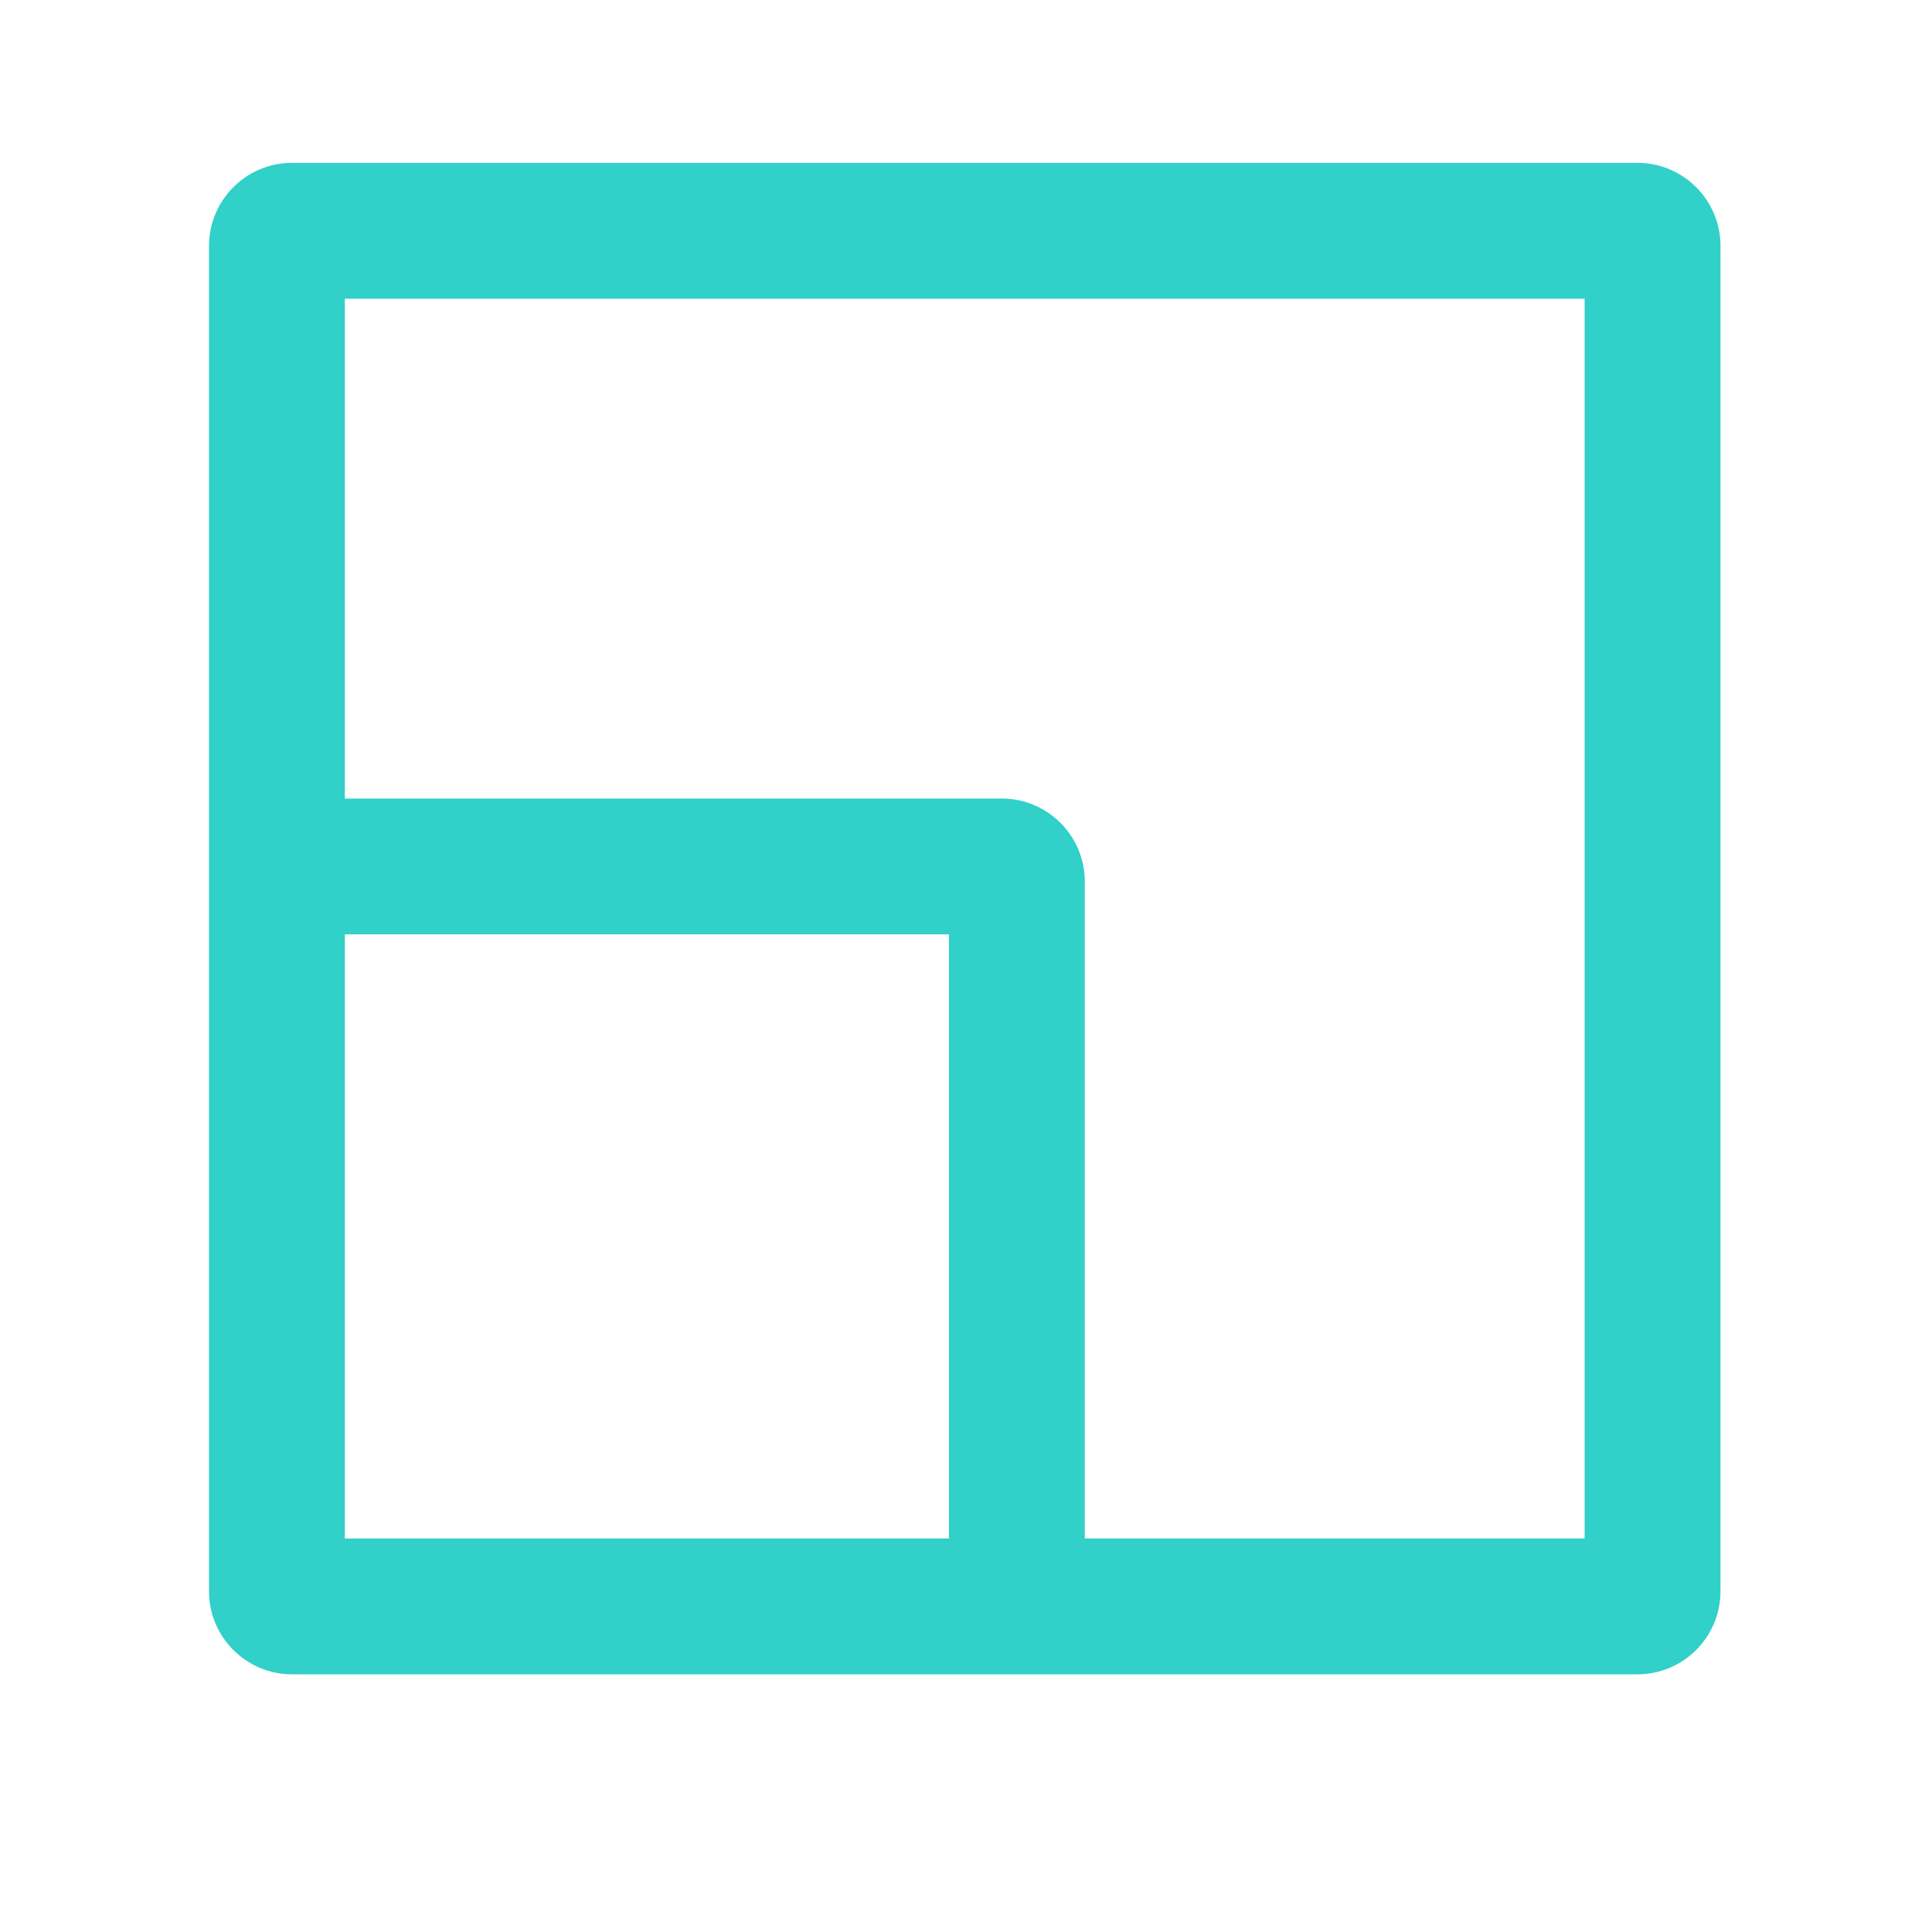 <?xml version="1.0" standalone="no"?><!DOCTYPE svg PUBLIC "-//W3C//DTD SVG 1.1//EN" "http://www.w3.org/Graphics/SVG/1.1/DTD/svg11.dtd"><svg t="1664442943607" class="icon" viewBox="0 0 1024 1024" version="1.1" xmlns="http://www.w3.org/2000/svg" p-id="816" xmlns:xlink="http://www.w3.org/1999/xlink" width="200" height="200"><path d="M574.96 851.43h-72V495.24H146.78v-72h384.19c24.26 0 44 19.74 44 44l-0.01 384.19z" fill="#31D0C8" p-id="817"></path><path d="M867.89 887.43H154.78c-24.26 0-44-19.74-44-44V130.31c0-24.26 19.74-44 44-44h713.11c24.26 0 44 19.74 44 44v713.11c0 24.27-19.74 44.01-44 44.01z m-685.11-72h657.11V158.31H182.78v657.12z" fill="#31D0C8" p-id="818"></path></svg>
